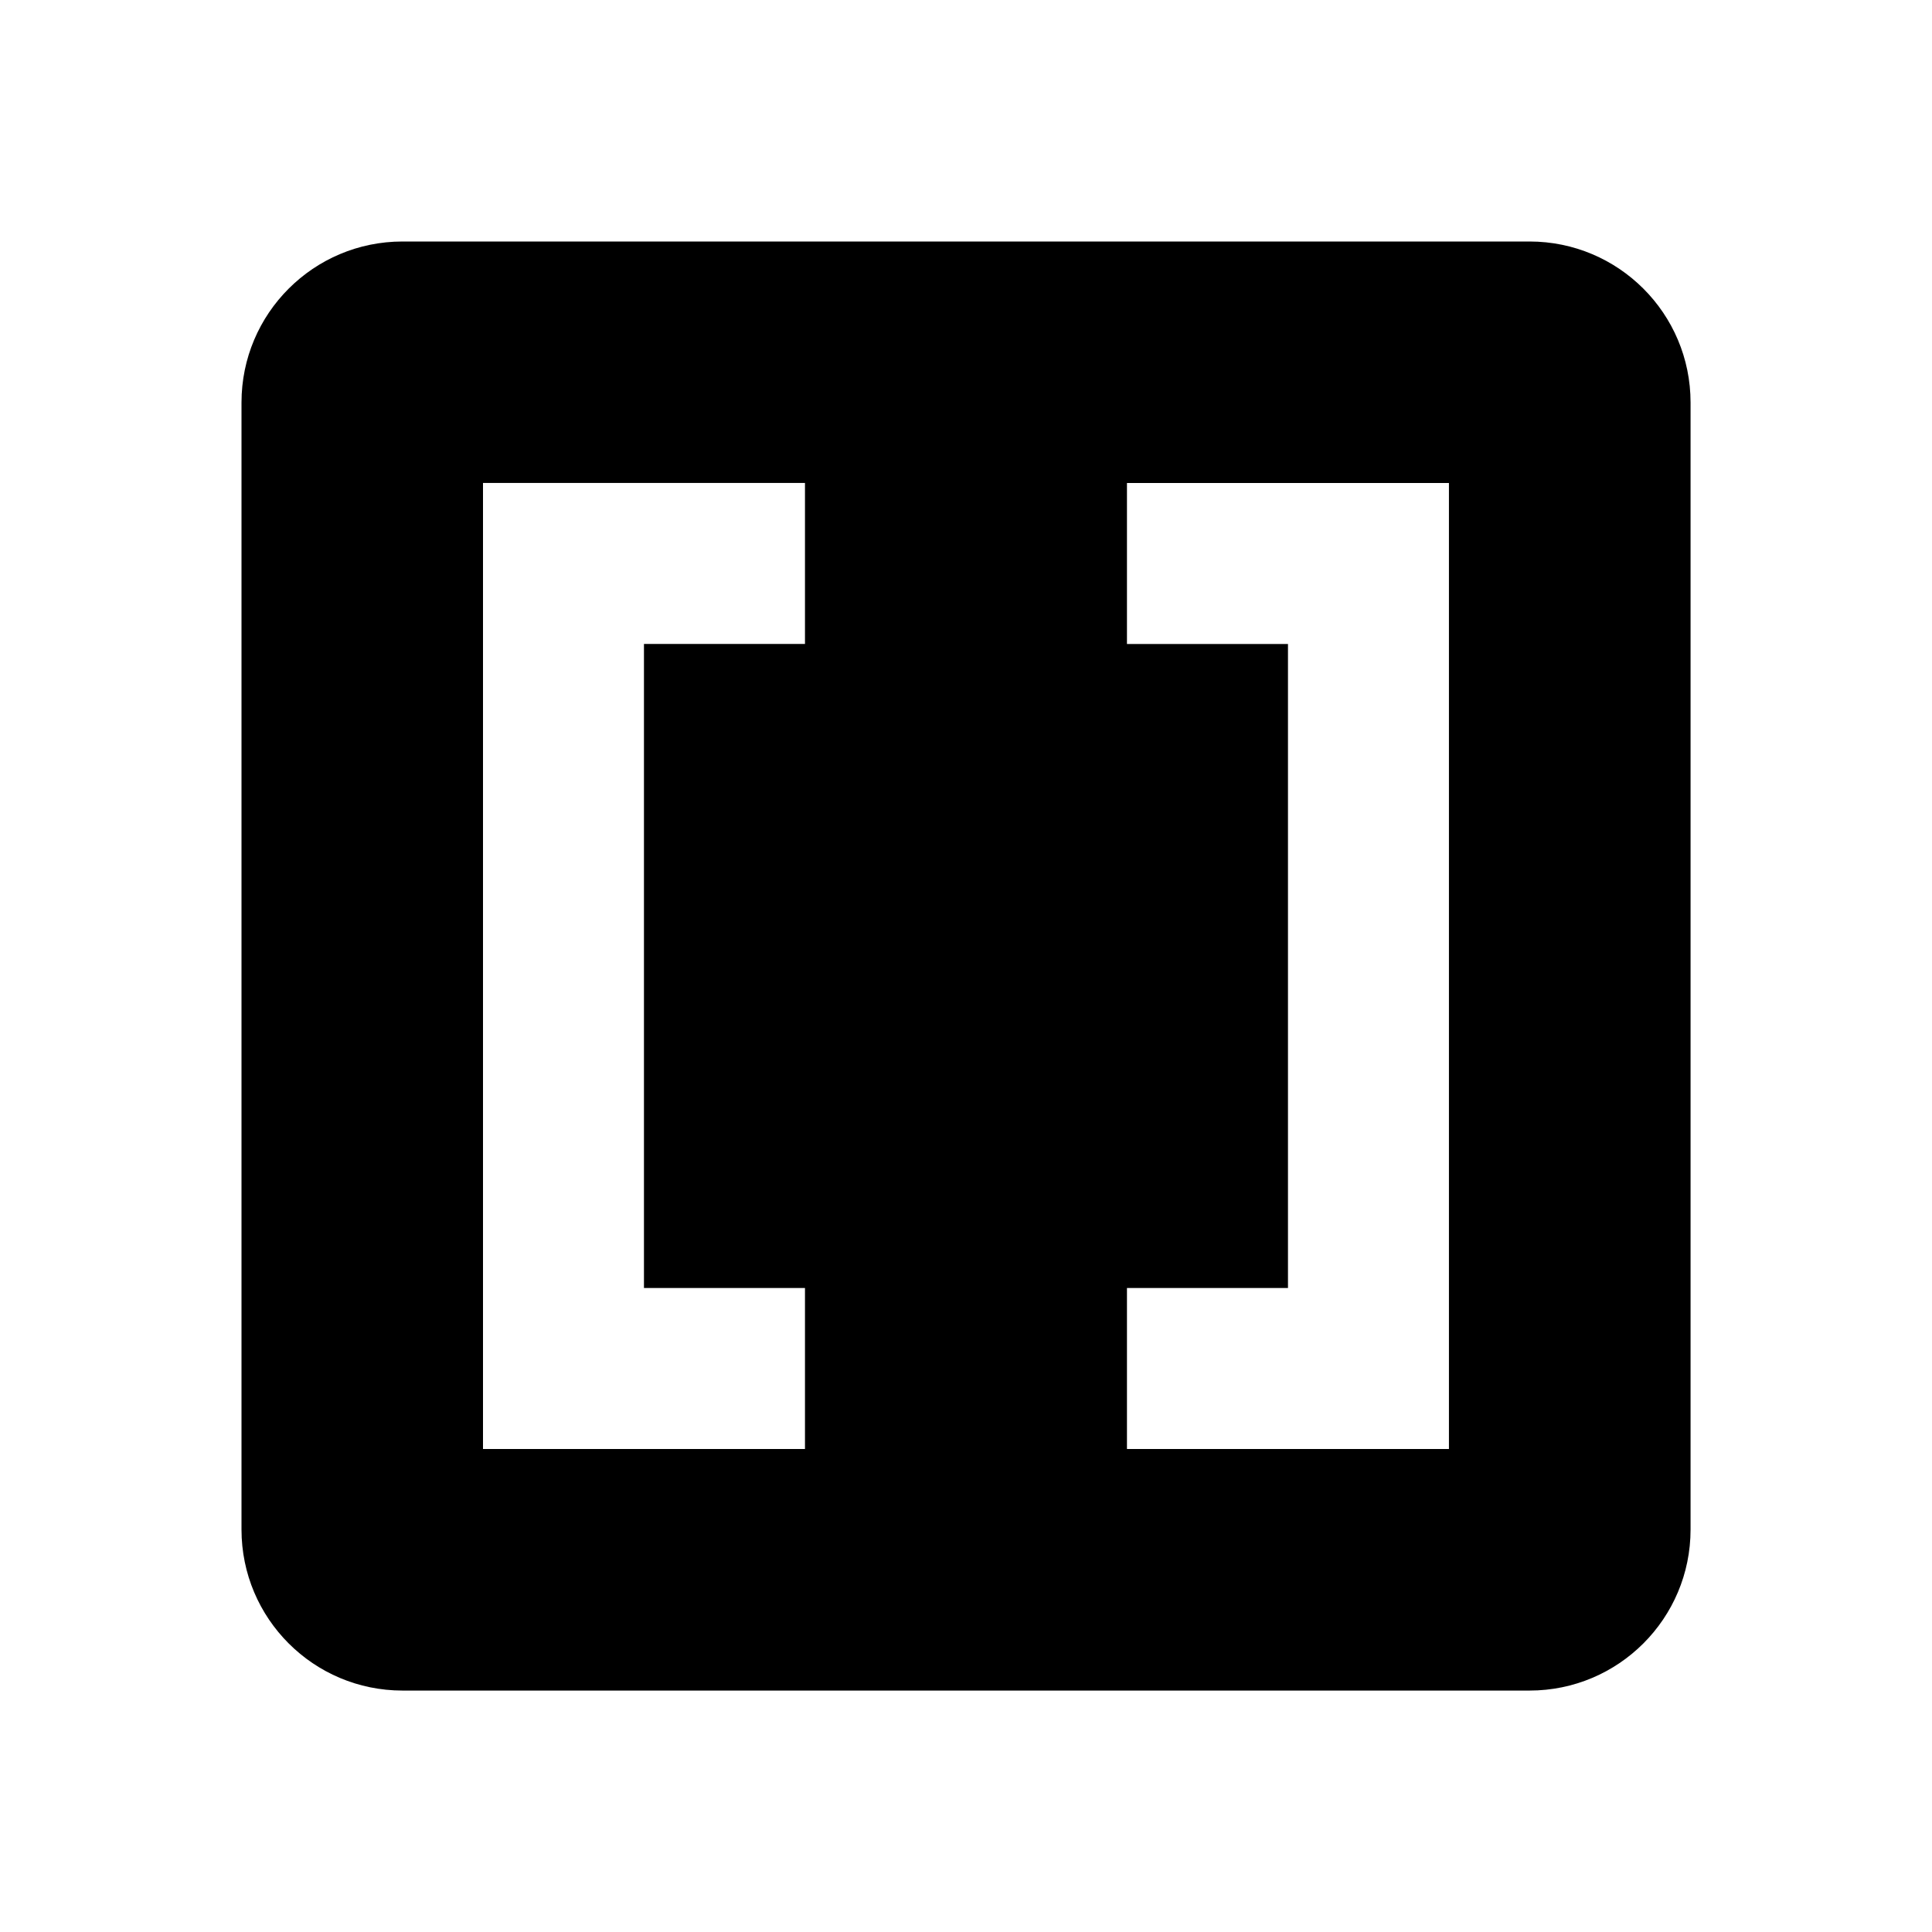 <!-- Generated by IcoMoon.io -->
<svg version="1.1" xmlns="http://www.w3.org/2000/svg" width="32" height="32" viewBox="0 0 32 32">
<title>code-array</title>
<path d="M4 6.667c0-1.473 1.194-2.667 2.667-2.667v0h18.667c1.473 0 2.667 1.194 2.667 2.667v0 18.667c0 1.473-1.194 2.667-2.667 2.667v0h-18.667c-1.473 0-2.667-1.194-2.667-2.667v0-18.667M8 8v16h5.333v-2.667h-2.667v-10.667h2.667v-2.667h-5.333M21.333 21.333h-2.667v2.667h5.333v-16h-5.333v2.667h2.667v10.667z"></path>
</svg>
